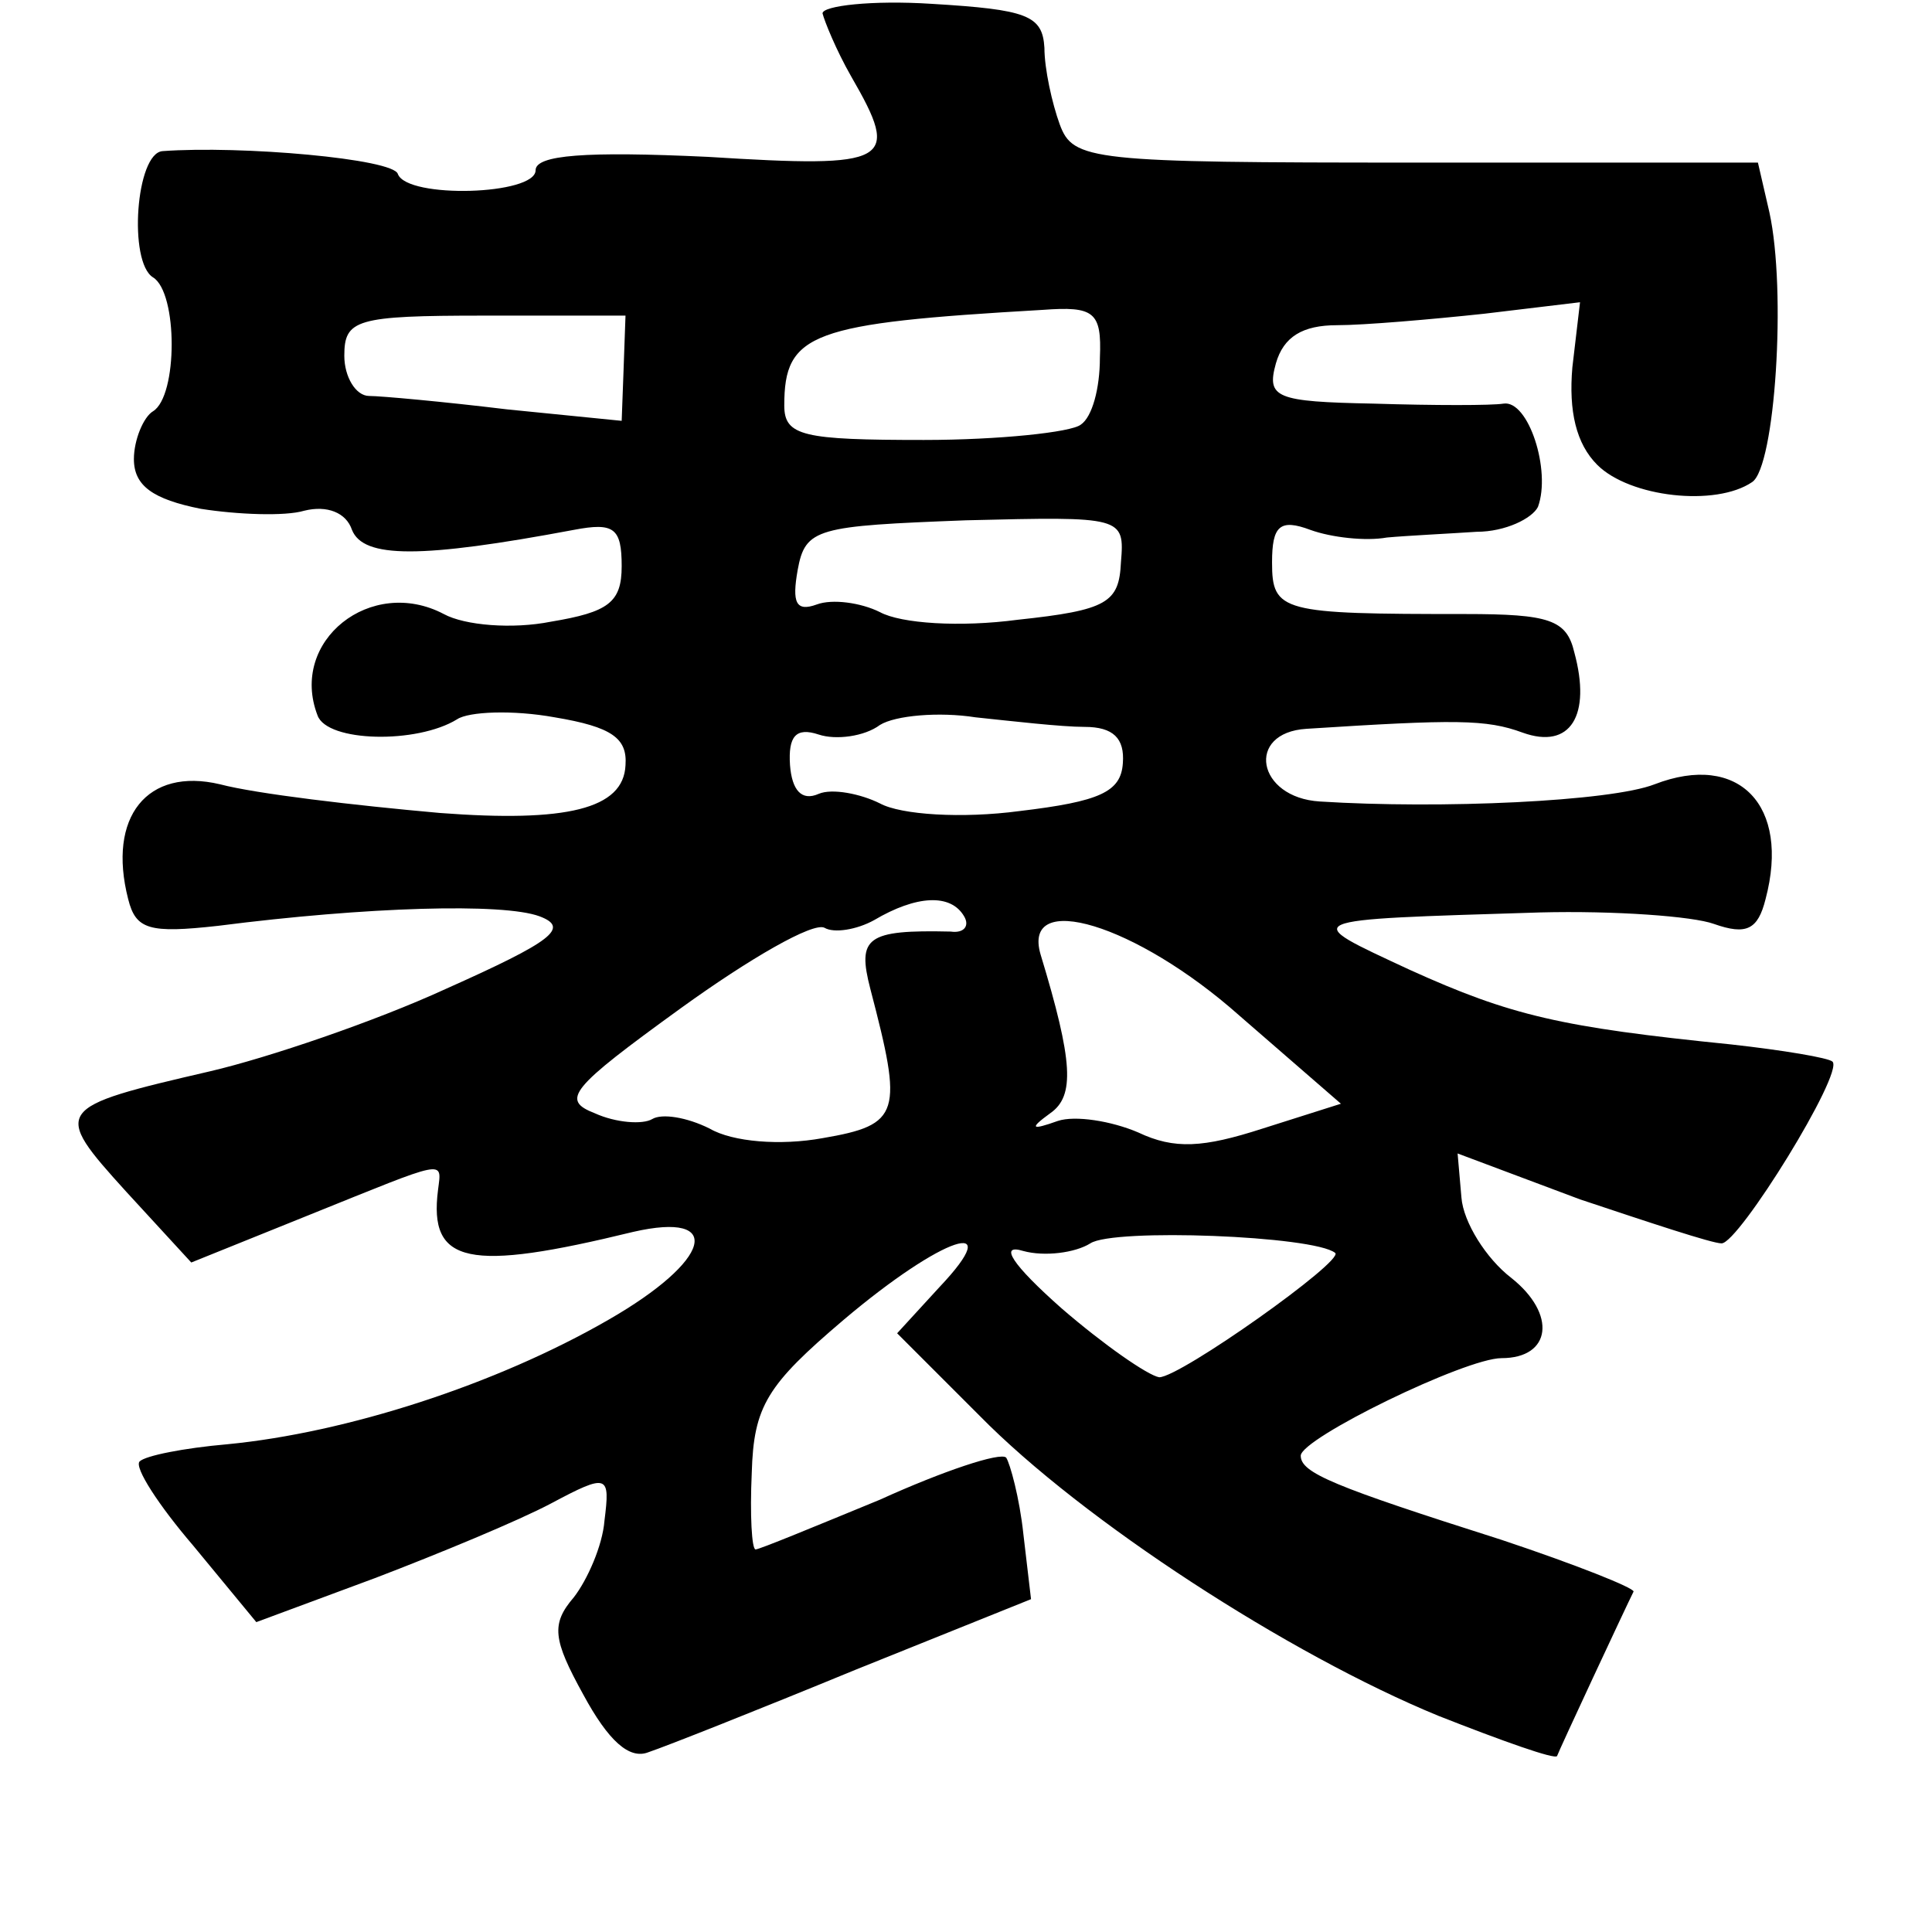 <?xml version="1.0" standalone="no"?>
<!DOCTYPE svg PUBLIC "-//W3C//DTD SVG 20010904//EN"
 "http://www.w3.org/TR/2001/REC-SVG-20010904/DTD/svg10.dtd">
<svg version="1.0" xmlns="http://www.w3.org/2000/svg"
 width="101pt" height="101pt" viewBox="0 0 101 101"
 preserveAspectRatio="xMidYMid meet">
<g transform="translate(0,101) scale(0.1,-0.1)"
fill="#000000" stroke="none">
<path d="M430 1003 c1 -4 7 -19 15 -33 26 -45 21 -48 -75 -42 -64 3 -90 1 -90
-7 0 -13 -67 -15 -72 -2 -2 8 -82 15 -123 12 -14 -1 -18 -58 -5 -66 13 -8 13
-62 0 -70 -5 -3 -10 -15 -10 -25 0 -14 10 -21 35 -26 19 -3 44 -4 54 -1 12 3
22 -1 25 -10 6 -15 36 -15 116 0 21 4 25 1 25 -19 0 -19 -7 -24 -37 -29 -20
-4 -45 -2 -56 4 -38 20 -81 -14 -66 -53 5 -14 52 -15 73 -2 6 4 29 5 51 1 30
-5 38 -11 37 -25 -1 -23 -31 -30 -97 -25 -45 4 -96 10 -115 15 -38 9 -59 -17
-48 -60 4 -16 11 -18 47 -14 78 10 149 12 168 5 16 -6 7 -13 -49 -38 -37 -17
-93 -36 -123 -43 -82 -19 -83 -20 -44 -63 l34 -37 62 25 c72 29 69 29 67 13
-5 -39 16 -43 102 -22 48 11 41 -15 -13 -46 -59 -34 -137 -59 -199 -65 -23 -2
-43 -6 -46 -9 -3 -3 10 -23 28 -44 l33 -40 62 23 c34 13 75 30 92 39 30 16 31
15 28 -9 -1 -13 -9 -31 -16 -40 -12 -14 -11 -22 5 -51 13 -24 24 -34 34 -30 9
3 57 22 108 43 l92 37 -4 34 c-2 19 -7 37 -9 40 -3 3 -33 -7 -66 -22 -34 -14
-63 -26 -65 -26 -2 0 -3 18 -2 40 1 35 8 46 48 80 52 44 86 55 50 17 l-22 -24
43 -43 c54 -55 162 -125 240 -157 33 -13 61 -23 62 -21 1 3 36 78 40 86 0 2
-30 14 -69 27 -88 28 -105 35 -105 44 0 9 86 51 105 51 26 0 29 23 5 42 -13
10 -25 29 -26 42 l-2 23 64 -24 c36 -12 69 -23 74 -23 9 0 64 89 58 95 -2 2
-26 6 -53 9 -89 9 -115 15 -168 39 -58 27 -60 26 68 30 39 1 80 -2 91 -6 17
-6 23 -3 27 13 13 49 -14 77 -58 60 -23 -9 -112 -13 -175 -9 -33 2 -39 36 -7
38 78 5 94 5 113 -2 25 -9 36 9 27 42 -4 17 -13 20 -57 20 -96 0 -101 1 -101
27 0 19 4 23 20 17 11 -4 29 -6 40 -4 11 1 32 2 47 3 15 0 29 7 32 13 7 19 -5
56 -18 54 -6 -1 -36 -1 -68 0 -51 1 -56 3 -51 21 4 14 14 20 32 20 14 0 49 3
77 6 l50 6 -4 -34 c-2 -23 2 -40 13 -51 17 -17 62 -22 81 -9 12 8 18 100 9
141 l-6 26 -179 0 c-170 0 -179 1 -186 20 -4 11 -8 29 -8 40 -1 17 -9 20 -59
23 -31 2 -57 -1 -57 -5z m-104 -186 l-1 -27 -60 6 c-33 4 -66 7 -72 7 -7 0
-13 10 -13 21 0 19 6 21 73 21 l74 0 -1 -28z m249 6 c0 -16 -4 -31 -10 -35 -5
-4 -43 -8 -82 -8 -63 0 -73 2 -73 18 0 38 14 43 135 50 27 2 31 -1 30 -25z
m11 -107 c-1 -21 -7 -25 -54 -30 -30 -4 -61 -2 -72 4 -10 5 -25 7 -33 4 -11
-4 -13 1 -10 18 4 22 10 23 88 26 82 2 83 2 81 -22z m-19 -86 c15 0 21 -6 20
-19 -1 -15 -12 -20 -54 -25 -30 -4 -62 -2 -73 4 -10 5 -25 8 -32 5 -9 -4 -14
2 -15 15 -1 15 3 20 15 16 9 -3 24 -1 32 5 8 5 31 7 50 4 19 -2 45 -5 57 -5z
m-63 -99 c3 -5 0 -9 -7 -8 -44 1 -49 -3 -42 -30 17 -65 16 -71 -25 -78 -22 -4
-47 -2 -59 5 -12 6 -25 8 -30 5 -5 -3 -19 -2 -30 3 -18 7 -13 13 45 55 36 26
69 45 75 42 5 -3 17 -1 26 4 22 13 40 14 47 2z m144 -52 l53 -46 -41 -13 c-31
-10 -46 -11 -65 -2 -14 6 -33 9 -42 6 -14 -5 -15 -4 -4 4 13 9 12 27 -5 83
-10 34 50 16 104 -32z m50 -124 c5 -4 -81 -65 -92 -65 -6 1 -29 17 -51 36 -26
23 -33 34 -20 30 11 -3 27 -1 35 4 12 8 117 4 128 -5z"/>
</g>
</svg>
